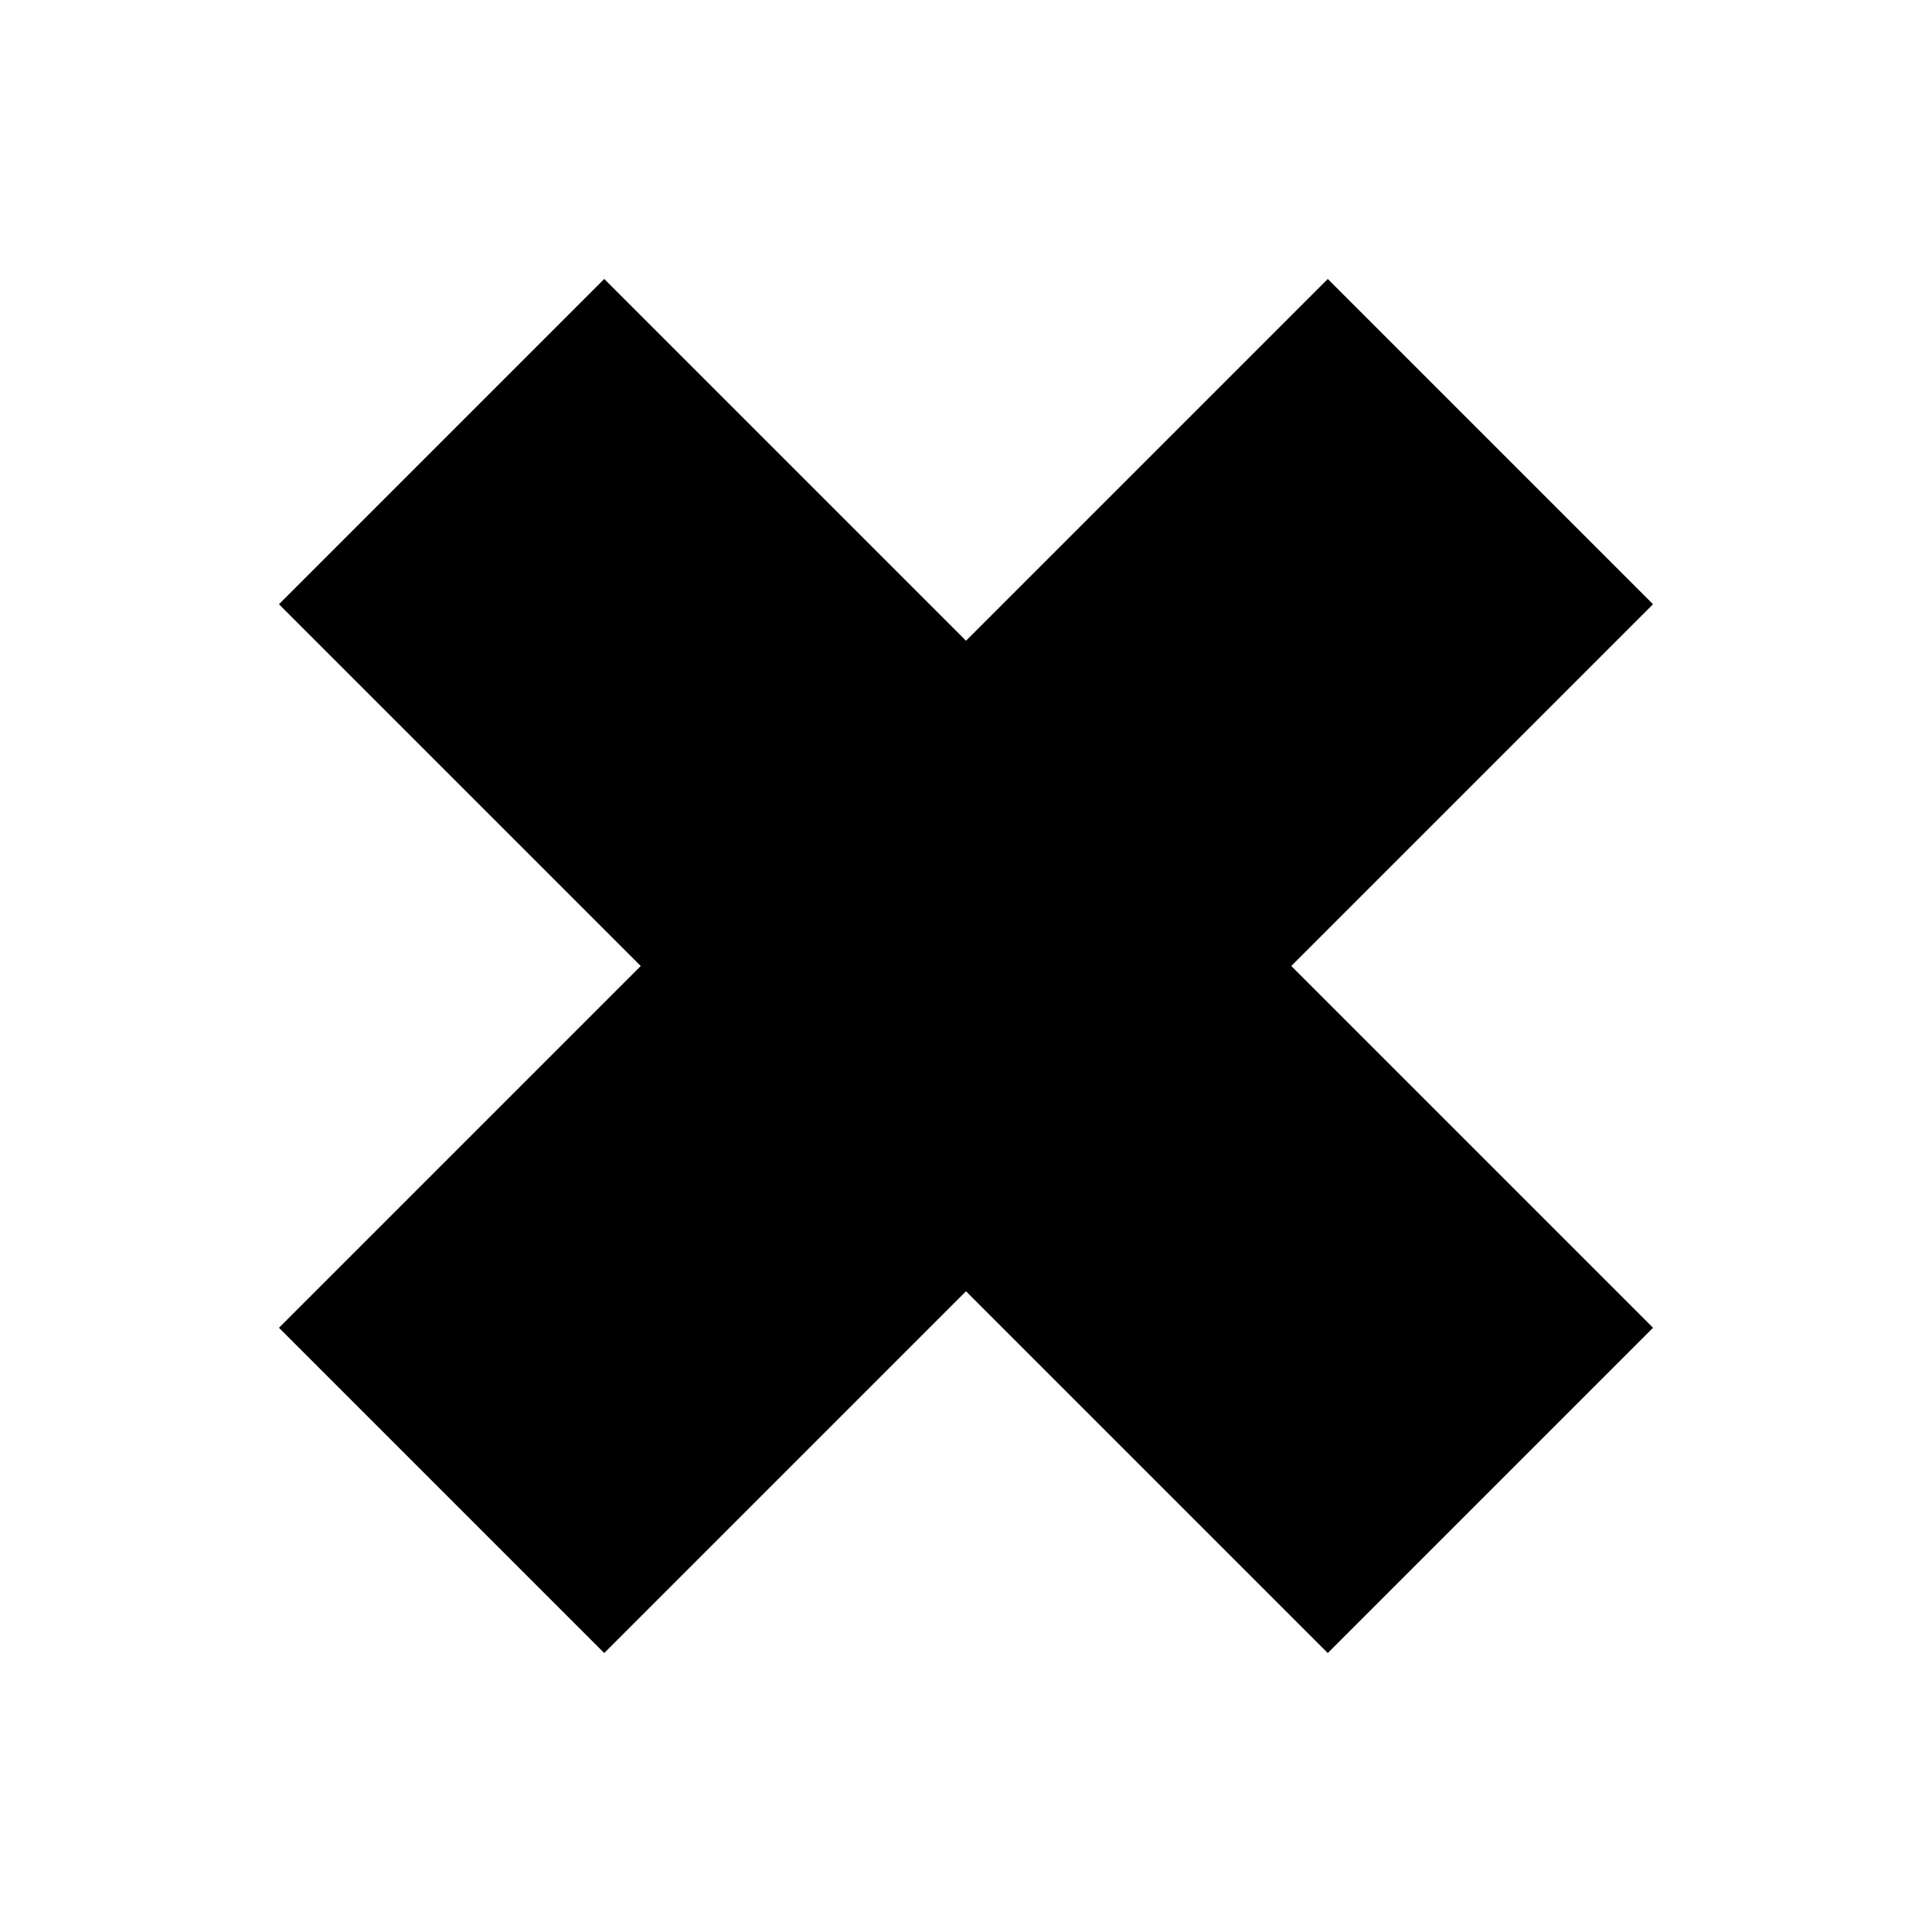 <?xml version="1.0" encoding="UTF-8"?>
<svg viewBox="-105 -105 210 210" xmlns="http://www.w3.org/2000/svg">
  <style>
    line {
      stroke-width: 50;
    }
  </style>

  <line stroke="#000000" stroke-width="50" x1="-57" y1="-57" x2="+57" y2="+57" />
  <line stroke="#000000" stroke-width="50" x1="-57" y1="+57" x2="+57" y2="-57" />
</svg>
